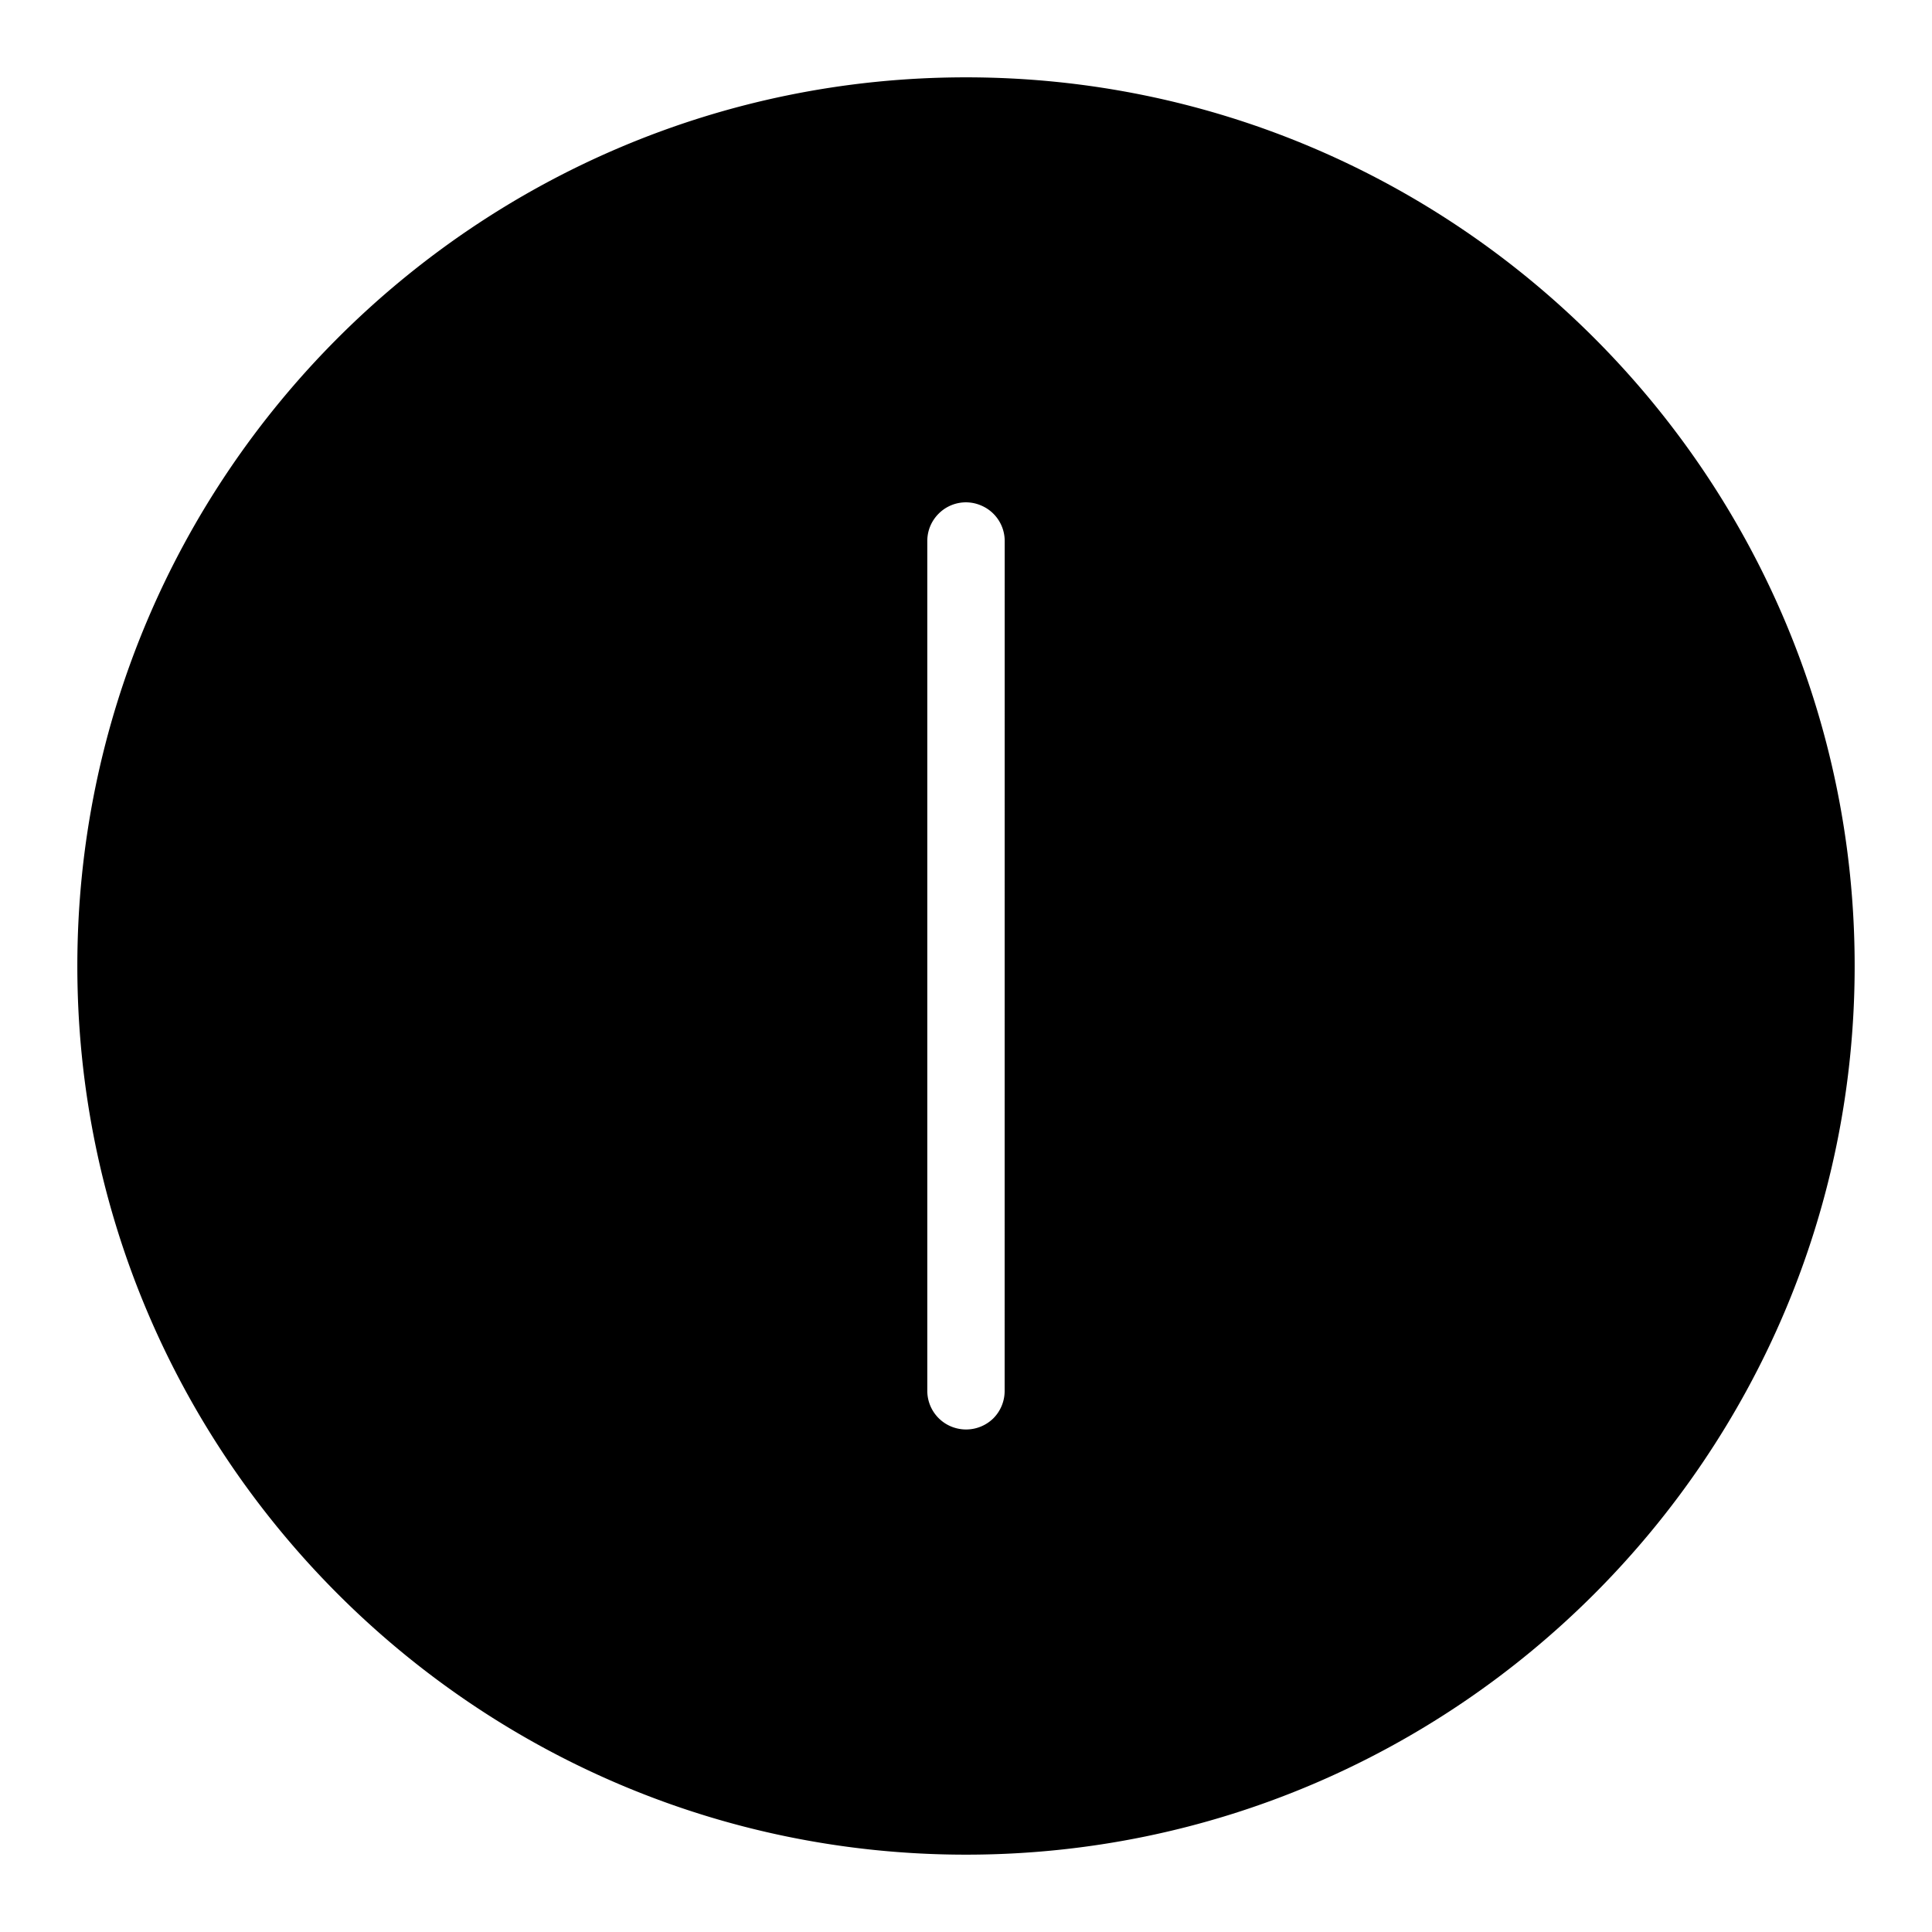 <svg role="img" viewBox="0 0 32 32" height="32" width="32" xmlns="http://www.w3.org/2000/svg"><path d="M16 1.281C7.883 1.281 1.281 7.883 1.281 16c0 8.117 6.602 14.719 14.719 14.719 8.117 0 14.719-6.602 14.719-14.719 0-8.117-6.602-14.719-14.719-14.719m.64 21.758a.642.642 0 0 1-.187.453.645.645 0 0 1-.695.137.64.64 0 0 1-.399-.59V8.961c0-.172.067-.332.188-.453a.636.636 0 0 1 .7-.137.638.638 0 0 1 .394.59Zm0 0"/></svg>